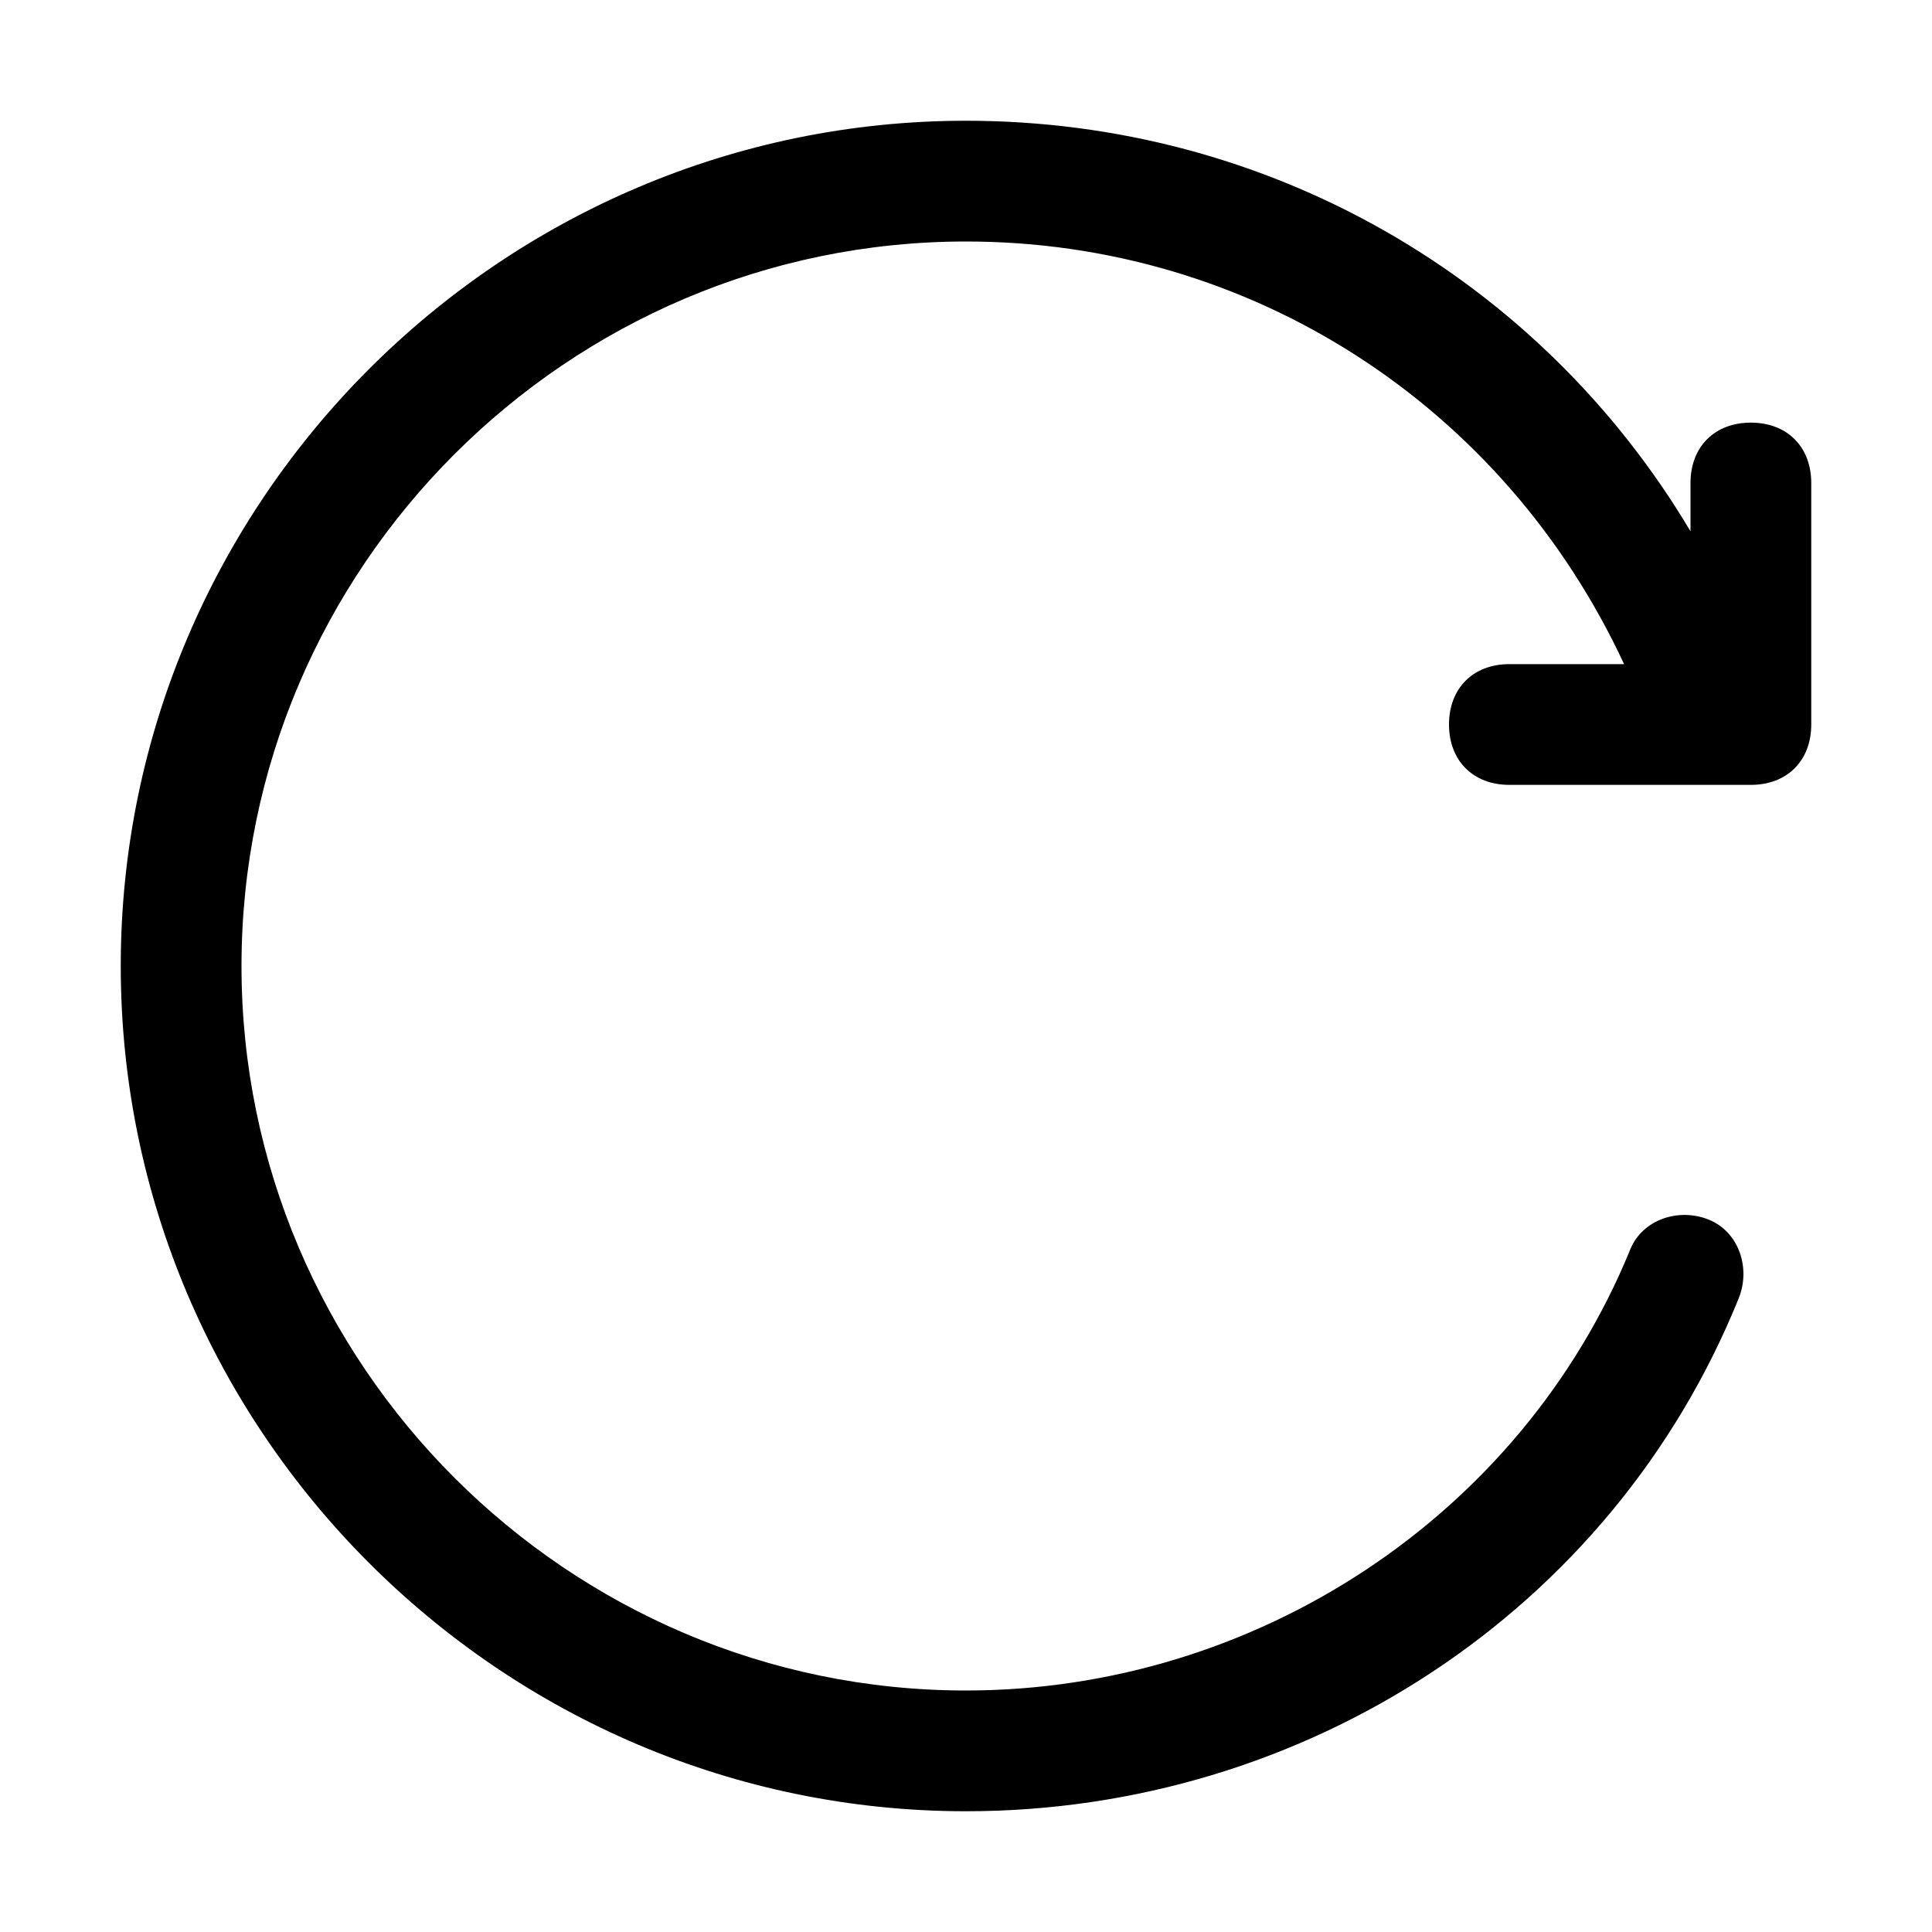 <?xml version="1.0" encoding="utf-8"?>
<!-- Generator: Adobe Illustrator 19.0.0, SVG Export Plug-In . SVG Version: 6.00 Build 0)  -->
<svg version="1.1" id="图层_1" xmlns="http://www.w3.org/2000/svg" xmlns:xlink="http://www.w3.org/1999/xlink" x="0px" y="0px"
	 viewBox="0 0 32 32" style="enable-background:new 0 0 32 32;" xml:space="preserve">
<g id="XMLID_597_">
	<path id="XMLID_598_" d="M16,2c5,0,9.5,2.6,12,6.8V8c0-0.6,0.4-1,1-1s1,0.4,1,1v4c0,0.6-0.4,1-1,1h-4c-0.6,0-1-0.4-1-1s0.4-1,1-1
		h1.9c-2-4.3-6.2-7-10.9-7C9.4,4,4,9.4,4,16s5.4,12,12,12c4.8,0,9.2-2.9,11-7.3c0.2-0.5,0.8-0.7,1.3-0.5c0.5,0.2,0.7,0.8,0.5,1.3
		C26.7,26.7,21.6,30,16,30C8.3,30,2,23.7,2,16S8.3,2,16,2z"/>
</g>
</svg>
